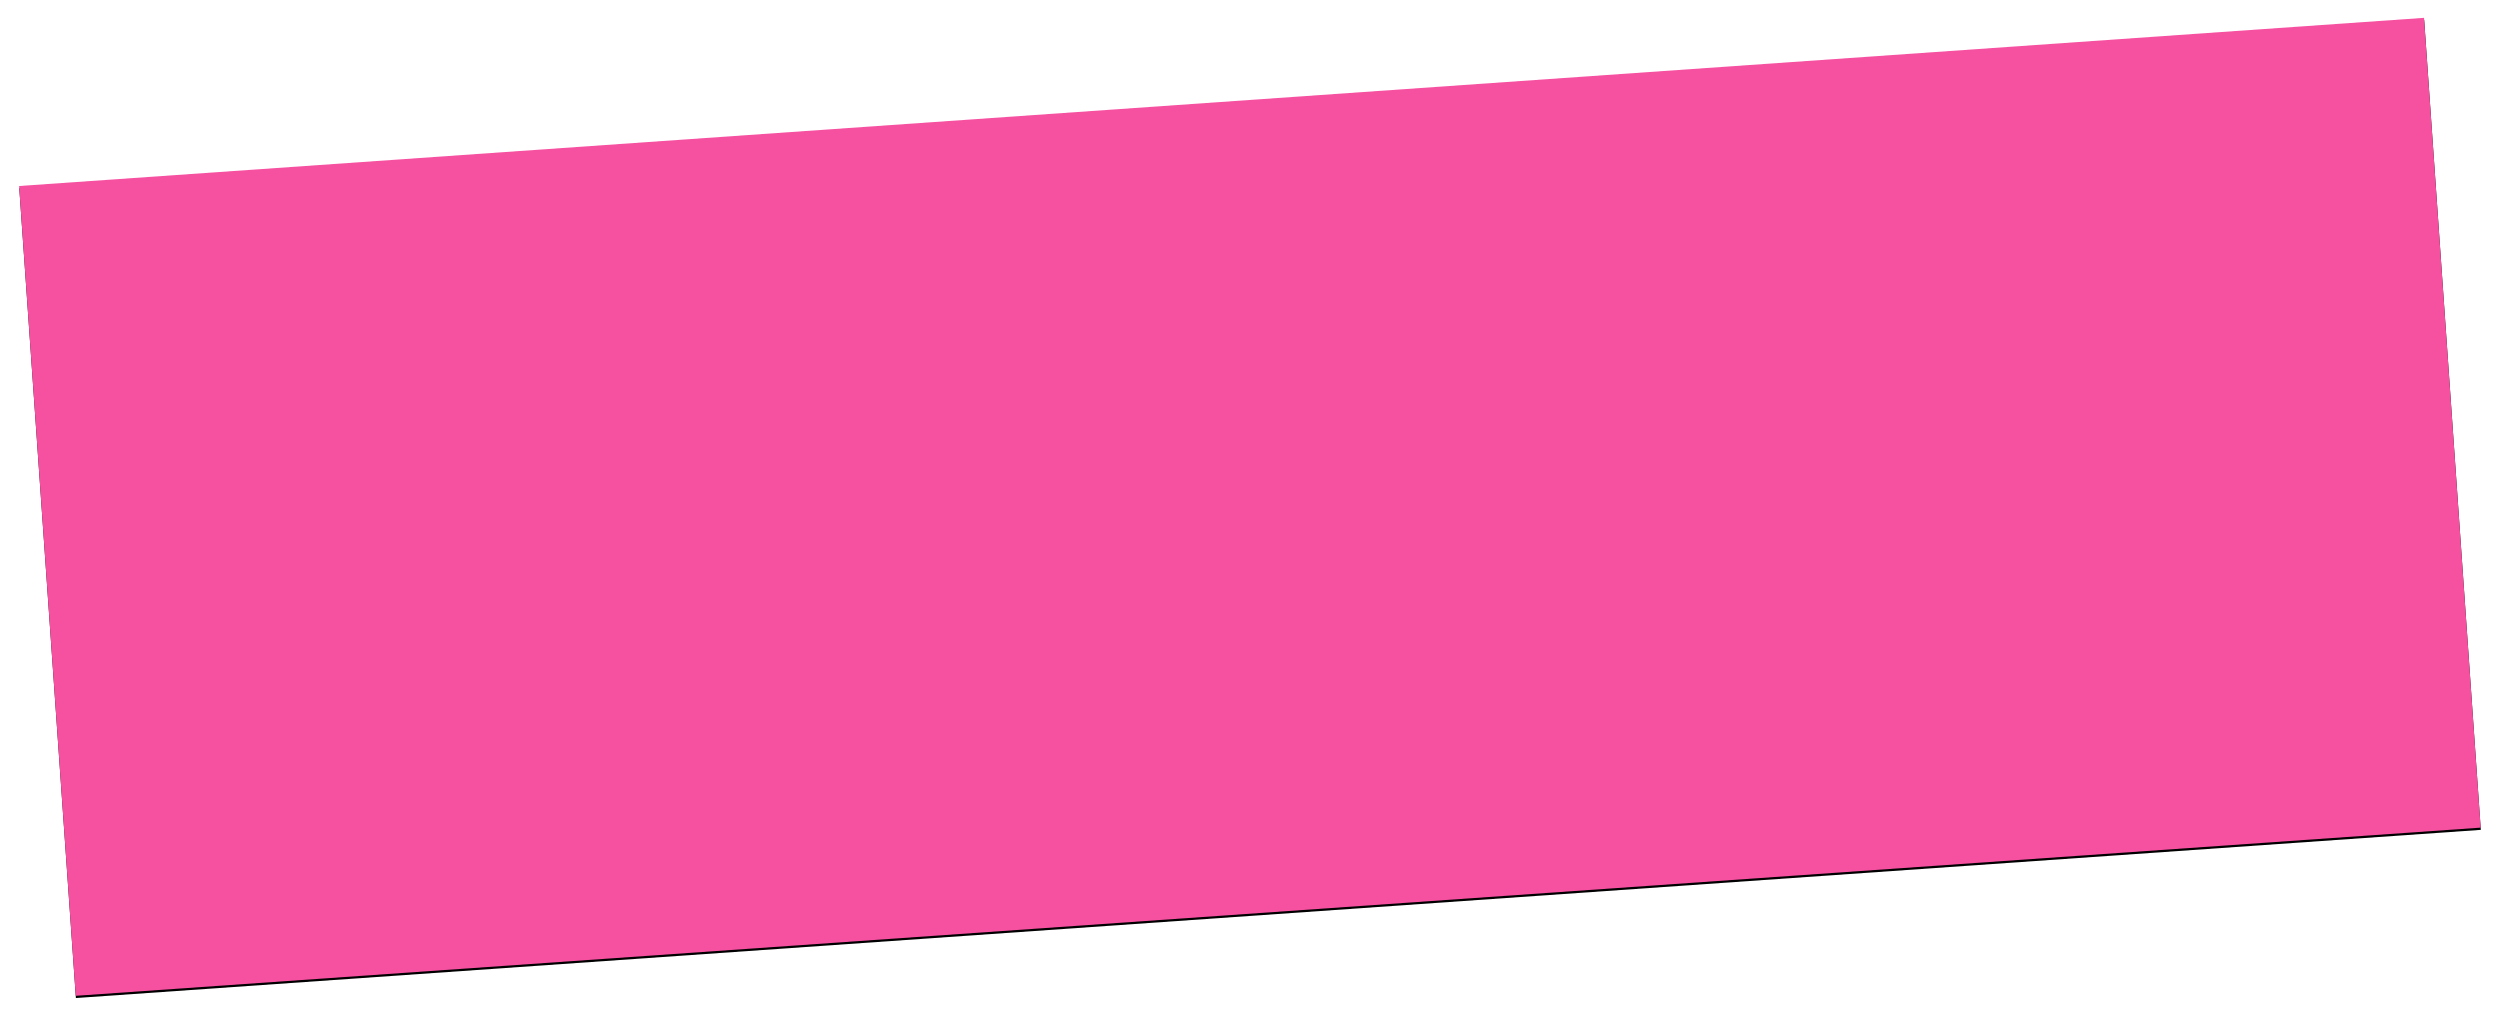 <?xml version="1.0" encoding="UTF-8"?>
<svg width="1121px" height="456px" viewBox="0 0 1121 456" version="1.1" xmlns="http://www.w3.org/2000/svg" xmlns:xlink="http://www.w3.org/1999/xlink">
    <!-- Generator: sketchtool 64 (101010) - https://sketch.com -->
    <title>8EA2C480-9477-4731-8346-6FBDE2442F15</title>
    <desc>Created with sketchtool.</desc>
    <defs>
        <rect id="path-1" x="196.95" y="1425.26" width="1081" height="364"></rect>
        <filter x="-1.3%" y="-3.6%" width="102.6%" height="107.7%" filterUnits="objectBoundingBox" id="filter-2">
            <feOffset dx="0" dy="1" in="SourceAlpha" result="shadowOffsetOuter1"></feOffset>
            <feGaussianBlur stdDeviation="4.5" in="shadowOffsetOuter1" result="shadowBlurOuter1"></feGaussianBlur>
            <feColorMatrix values="0 0 0 0 0   0 0 0 0 0.137   0 0 0 0 0.251  0 0 0 0.2 0" type="matrix" in="shadowBlurOuter1"></feColorMatrix>
        </filter>
    </defs>
    <g id="Homepage" stroke="none" stroke-width="1" fill="none" fill-rule="evenodd">
        <g id="Slatkoteka-Lokacije" transform="translate(-177, -1380)" fill-rule="nonzero">
            <g id="Rectangle" transform="translate(737.45, 1607.26) rotate(-4) translate(-737.45, -1607.26) ">
                <use fill="black" fill-opacity="1" filter="url(#filter-2)" xlink:href="#path-1"></use>
                <use fill="#F650A0" xlink:href="#path-1"></use>
            </g>
        </g>
    </g>
</svg>